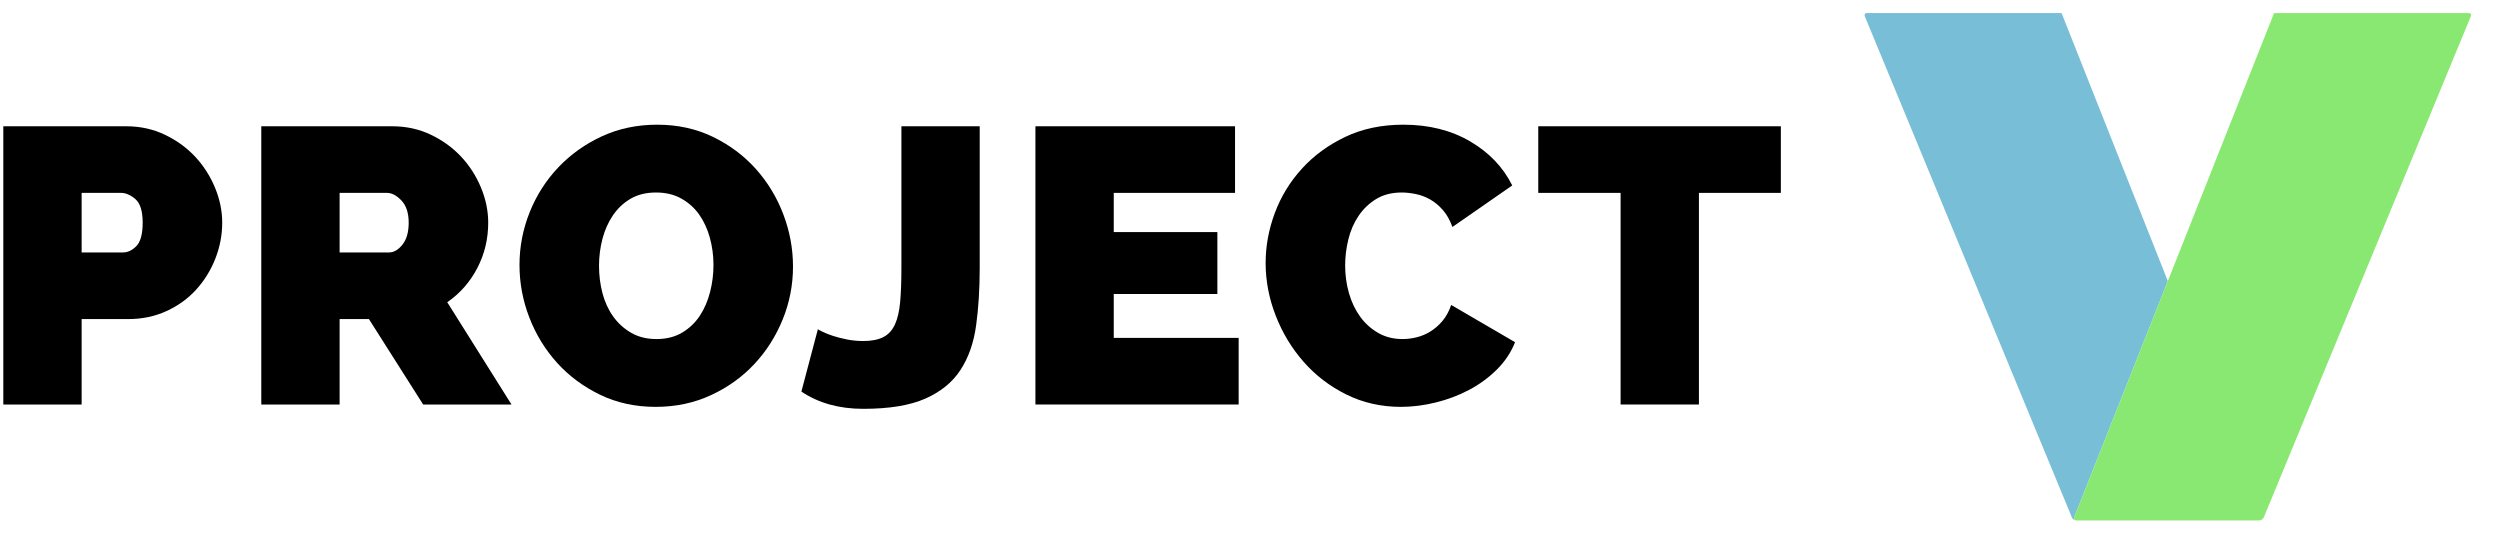 <svg width="130" height="28" viewBox="0 0 130 28" fill="none" xmlns="http://www.w3.org/2000/svg">
<g id="Logo">
<g id="Group">
<path id="Path" d="M117.495 27.105C117.544 27.105 117.577 27.095 117.604 27.081C117.535 27.104 117.48 27.105 117.48 27.105H117.495Z" fill="#78BED7"/>
<path id="Path_2" d="M107.861 26.893C109.47 22.833 111.095 18.735 112.727 14.617C110.892 9.987 109.047 5.333 107.202 0.678H97.089C96.901 0.678 96.971 0.849 96.971 0.849C100.535 9.474 104.17 18.269 107.733 26.894C107.772 26.986 107.844 27.028 107.903 27.047C107.819 27.005 107.861 26.893 107.861 26.893Z" fill="#78BED7"/>
<path id="Path_3" d="M128.365 0.678H118.252C116.407 5.333 114.562 9.987 112.727 14.617C111.095 18.735 109.47 22.833 107.861 26.893C107.861 26.893 107.819 27.005 107.903 27.047C107.922 27.057 107.947 27.064 107.982 27.064H107.992H117.462C117.462 27.064 117.502 27.064 117.551 27.047C117.61 27.028 117.682 26.986 117.721 26.894C121.284 18.269 124.919 9.474 128.483 0.849C128.483 0.849 128.553 0.678 128.365 0.678Z" fill="#89E872"/>
</g>
<path id="Shape" fill-rule="evenodd" clip-rule="evenodd" d="M17.66 16.592V21.034H13.587V6.566H20.395C21.119 6.566 21.788 6.712 22.4 7.004C23.013 7.296 23.539 7.676 23.977 8.145C24.416 8.614 24.76 9.151 25.011 9.755C25.262 10.36 25.387 10.967 25.387 11.579C25.387 12.421 25.199 13.206 24.823 13.932C24.447 14.659 23.925 15.254 23.257 15.716L26.598 21.034H22.004L19.184 16.592H17.66ZM20.124 10.03H17.66V13.127H20.228C20.479 13.127 20.712 12.992 20.928 12.72C21.144 12.448 21.252 12.068 21.252 11.579C21.252 11.076 21.126 10.692 20.876 10.427C20.625 10.163 20.375 10.03 20.124 10.03Z" fill="black"/>
<path id="Path_4" d="M92.604 6.566H79.99V10.03H84.271V21.034H88.344V10.03H92.604V6.566Z" fill="black"/>
<path id="Shape_2" fill-rule="evenodd" clip-rule="evenodd" d="M39.231 18.925C38.605 19.598 37.853 20.138 36.976 20.545C36.099 20.953 35.138 21.157 34.094 21.157C33.035 21.157 32.071 20.946 31.201 20.525C30.331 20.104 29.586 19.55 28.966 18.864C28.347 18.178 27.866 17.394 27.525 16.51C27.184 15.627 27.014 14.717 27.014 13.78C27.014 12.829 27.191 11.912 27.546 11.029C27.901 10.146 28.399 9.368 29.04 8.695C29.68 8.023 30.435 7.486 31.305 7.085C32.175 6.685 33.133 6.484 34.177 6.484C35.235 6.484 36.2 6.695 37.07 7.116C37.94 7.537 38.685 8.094 39.305 8.787C39.924 9.48 40.401 10.268 40.735 11.151C41.069 12.034 41.236 12.938 41.236 13.861C41.236 14.812 41.059 15.726 40.704 16.602C40.349 17.478 39.858 18.253 39.231 18.925ZM31.869 11.202C31.626 11.562 31.445 11.97 31.326 12.425C31.208 12.88 31.149 13.345 31.149 13.82C31.149 14.309 31.208 14.782 31.326 15.237C31.445 15.692 31.629 16.096 31.88 16.449C32.13 16.803 32.444 17.088 32.82 17.305C33.196 17.523 33.634 17.631 34.135 17.631C34.651 17.631 35.096 17.519 35.472 17.295C35.848 17.071 36.154 16.779 36.391 16.419C36.628 16.059 36.805 15.648 36.924 15.186C37.042 14.724 37.101 14.255 37.101 13.78C37.101 13.291 37.038 12.819 36.913 12.363C36.788 11.909 36.603 11.508 36.36 11.161C36.116 10.815 35.806 10.536 35.43 10.326C35.054 10.115 34.616 10.01 34.114 10.01C33.599 10.01 33.157 10.119 32.788 10.336C32.419 10.553 32.113 10.842 31.869 11.202Z" fill="black"/>
<path id="Shape_3" fill-rule="evenodd" clip-rule="evenodd" d="M4.245 16.592V21.034V21.034H0.172V6.566H6.563C7.287 6.566 7.955 6.712 8.568 7.004C9.181 7.296 9.706 7.676 10.145 8.145C10.584 8.614 10.928 9.151 11.179 9.755C11.429 10.36 11.555 10.967 11.555 11.579C11.555 12.217 11.436 12.839 11.2 13.443C10.963 14.048 10.632 14.585 10.207 15.053C9.783 15.522 9.268 15.896 8.662 16.174C8.057 16.453 7.391 16.592 6.668 16.592H4.245ZM6.292 10.03H4.245V13.127H6.396C6.647 13.127 6.88 13.015 7.096 12.791C7.311 12.567 7.419 12.163 7.419 11.579C7.419 10.981 7.294 10.574 7.043 10.356C6.793 10.139 6.542 10.03 6.292 10.03Z" fill="black"/>
<path id="Path_5" d="M41.672 20.362C42.563 20.96 43.636 21.259 44.889 21.259C46.239 21.259 47.315 21.082 48.115 20.729C48.916 20.376 49.525 19.88 49.943 19.241C50.361 18.603 50.632 17.832 50.757 16.928C50.883 16.025 50.945 15.023 50.945 13.922V6.566H46.873V13.922C46.873 14.615 46.852 15.203 46.81 15.685C46.768 16.167 46.678 16.561 46.539 16.867C46.399 17.173 46.197 17.394 45.933 17.529C45.668 17.665 45.32 17.733 44.889 17.733C44.596 17.733 44.314 17.706 44.043 17.652C43.771 17.597 43.531 17.536 43.322 17.468C43.113 17.4 42.939 17.332 42.8 17.264C42.661 17.197 42.57 17.149 42.529 17.122L41.672 20.362Z" fill="black"/>
<path id="Path_6" d="M57.915 17.57V15.288H63.303V12.068H57.915V10.03H64.222V6.566H53.842V21.034H64.41V17.57H57.915Z" fill="black"/>
<path id="Path_7" d="M66.335 16.408C66.683 17.305 67.167 18.107 67.787 18.813C68.406 19.52 69.147 20.087 70.011 20.515C70.874 20.942 71.821 21.157 72.851 21.157C73.436 21.157 74.035 21.082 74.647 20.932C75.26 20.783 75.838 20.566 76.381 20.28C76.924 19.995 77.407 19.642 77.832 19.221C78.257 18.8 78.574 18.324 78.783 17.794L75.462 15.858C75.35 16.184 75.201 16.459 75.013 16.684C74.825 16.908 74.616 17.091 74.386 17.234C74.157 17.376 73.916 17.478 73.666 17.539C73.415 17.601 73.171 17.631 72.935 17.631C72.461 17.631 72.04 17.526 71.671 17.315C71.302 17.105 70.989 16.823 70.731 16.47C70.474 16.116 70.279 15.709 70.147 15.247C70.014 14.785 69.948 14.303 69.948 13.8C69.948 13.352 70.004 12.9 70.115 12.445C70.227 11.99 70.404 11.582 70.648 11.222C70.891 10.862 71.198 10.57 71.567 10.346C71.936 10.122 72.378 10.01 72.893 10.01C73.115 10.01 73.359 10.037 73.624 10.091C73.888 10.146 74.139 10.241 74.376 10.376C74.612 10.512 74.832 10.696 75.034 10.927C75.235 11.158 75.399 11.45 75.525 11.803L78.636 9.643C78.163 8.692 77.432 7.928 76.444 7.35C75.455 6.773 74.299 6.484 72.977 6.484C71.849 6.484 70.843 6.695 69.959 7.116C69.074 7.537 68.323 8.087 67.703 8.766C67.083 9.446 66.614 10.213 66.293 11.069C65.973 11.925 65.813 12.795 65.813 13.678C65.813 14.602 65.987 15.512 66.335 16.408" fill="black"/>
</g>
</svg>

